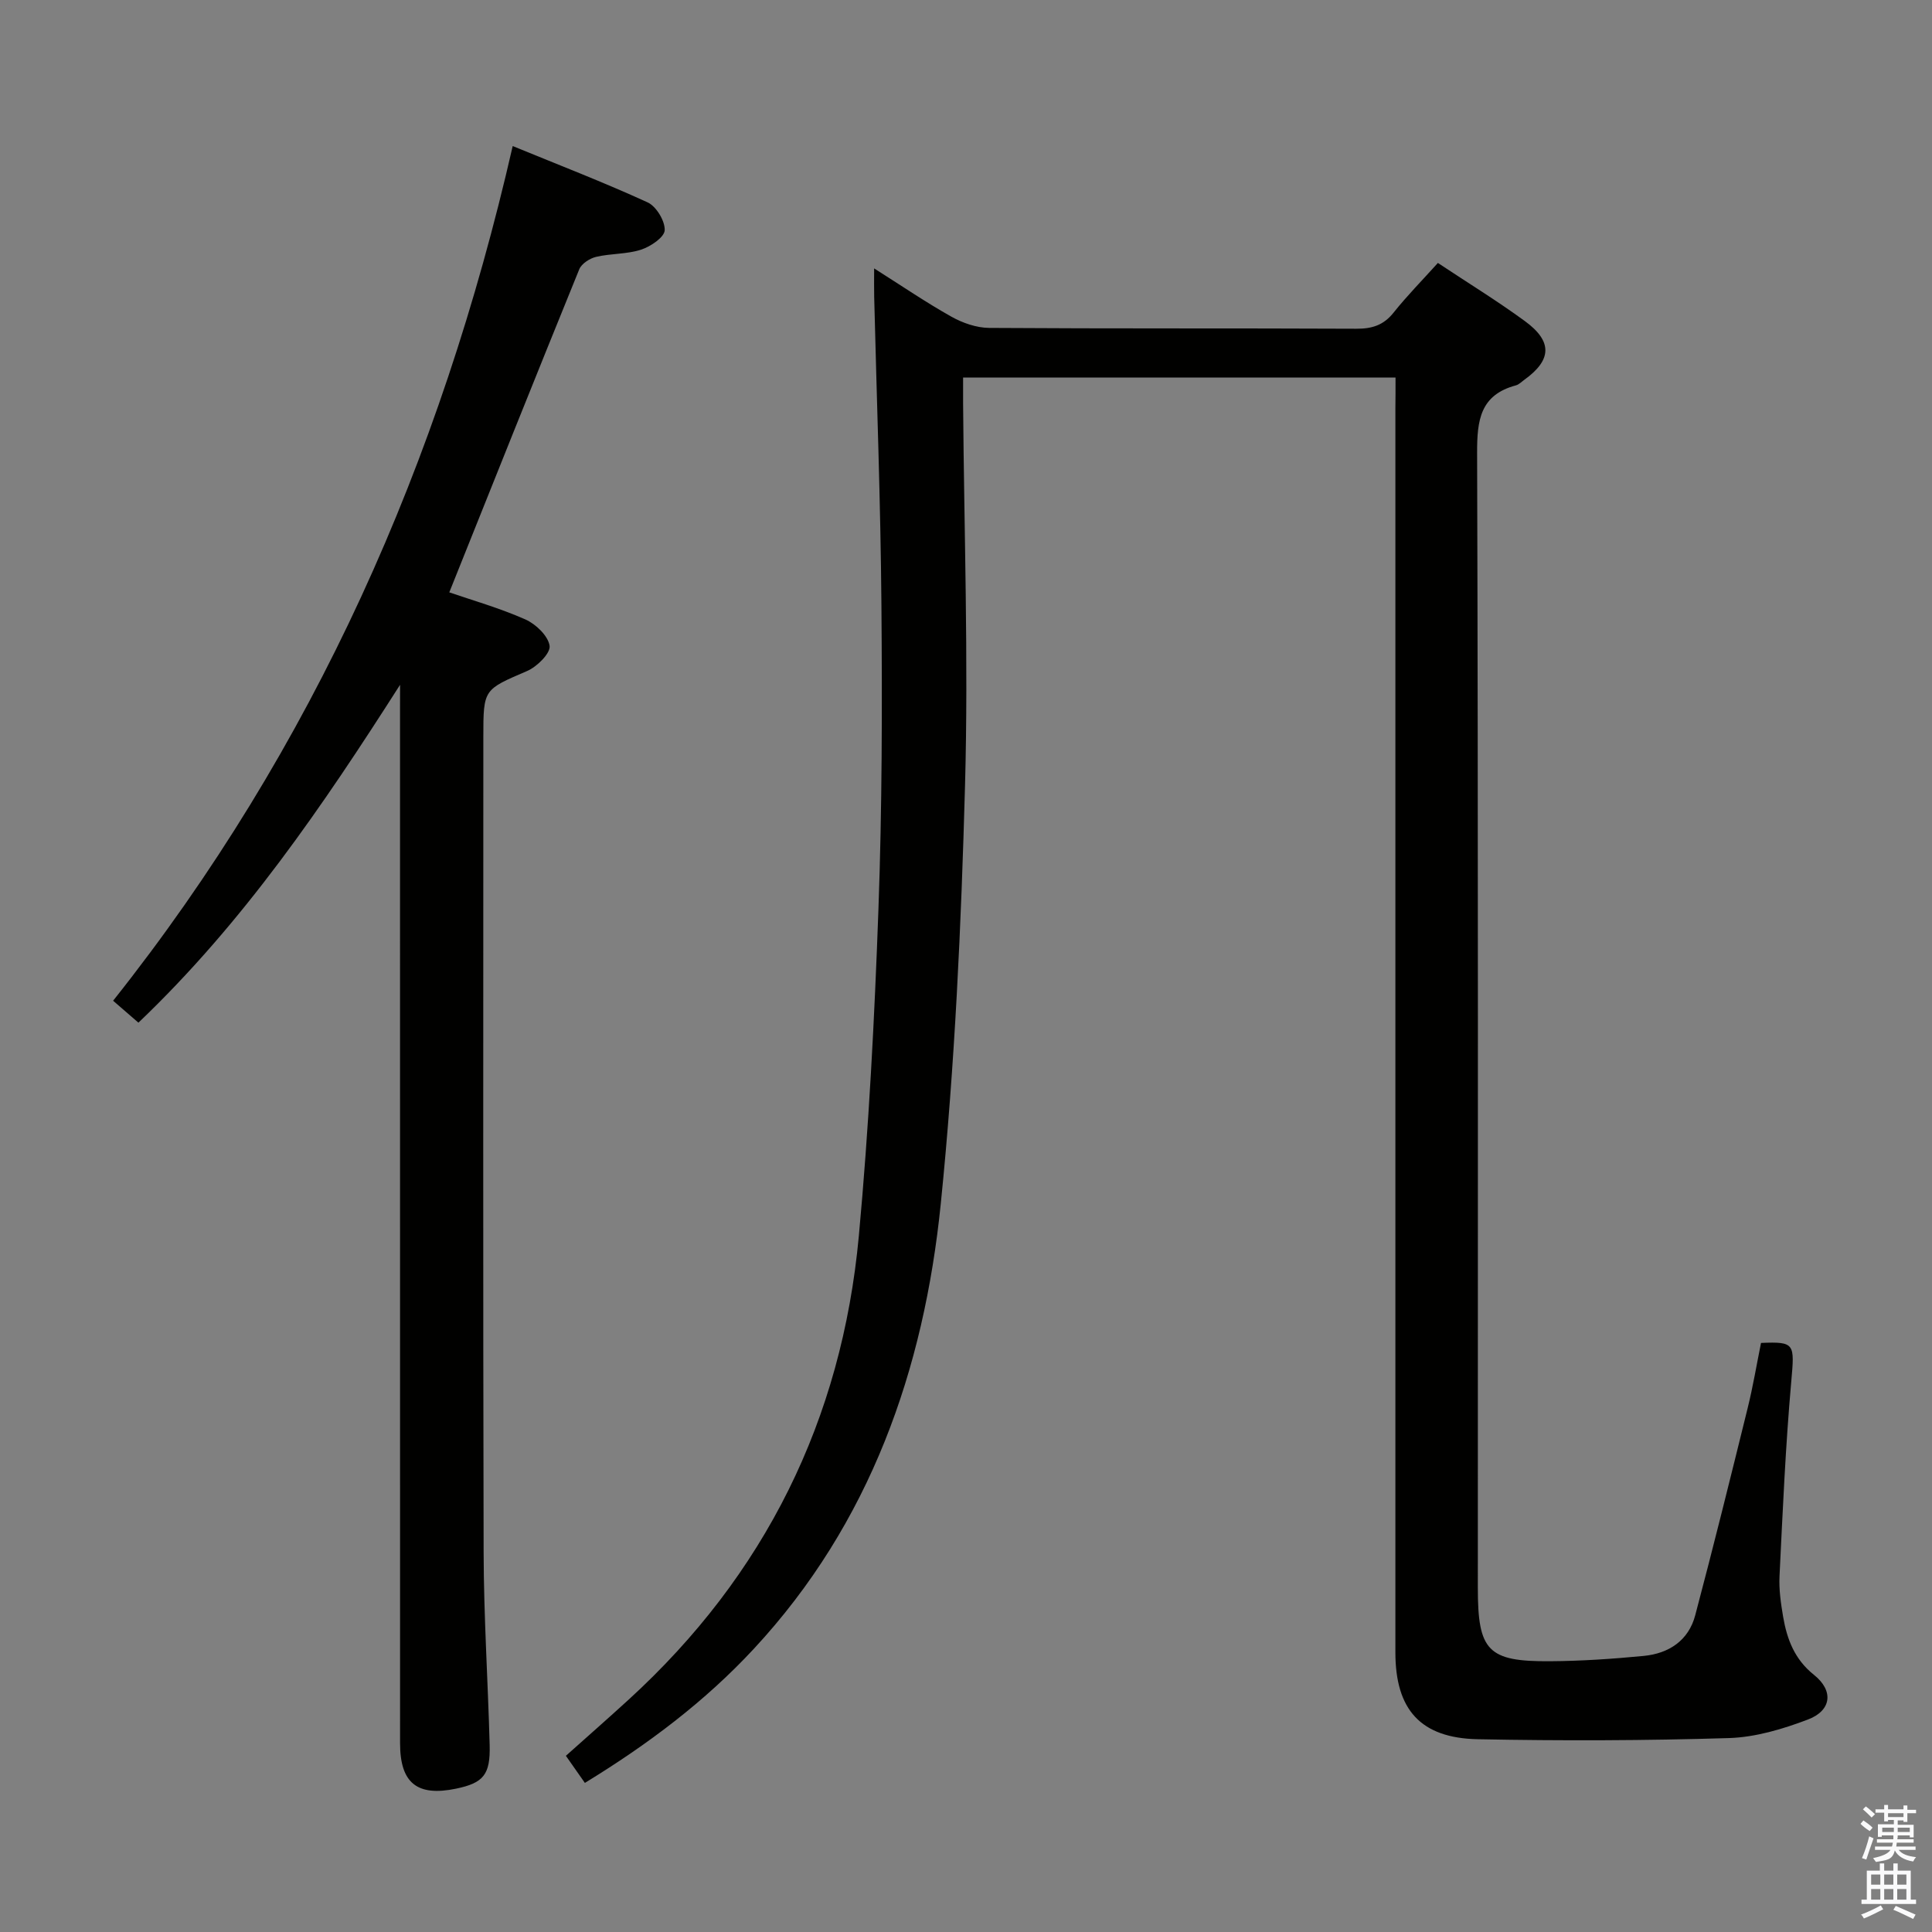 <svg enable-background="new 0 0 400 400" viewBox="0 0 400 400" xmlns="http://www.w3.org/2000/svg"><rect x="0" y="0" width="400" height="400" fill="#808080" stroke="none"/><path d="m385.2 377.6.6-.7c.6.4 1.3.9 1.9 1.5l-.6.7c-.8-.5-1.4-1-1.9-1.5zm.3 7.1c.6-1.4 1.1-2.9 1.5-4.5.3.1.6.3.9.4-.5 1.4-1 2.9-1.5 4.4zm.2-10.1.6-.6c.7.5 1.3 1.1 1.9 1.6l-.7.7c-.6-.6-1.2-1.2-1.8-1.7zm8.4-.8h.8v.9h1.8v.7h-1.8v1.8h-.8v-.3h-1.2v.9h3.3v2.6h-.8v-.4h-2.5c0 .3 0 .6-.1.8h3.4v.7h-3.5c0 .3-.1.6-.1.8h4v.7h-3.5c.7.9 1.9 1.3 3.6 1.5-.2.2-.4.5-.6.9-1.9-.3-3.2-1.1-3.8-2.3-.5 2.1-1.8 2-3.9 2.4-.2-.3-.4-.5-.6-.8 1.9-.4 3.1-.9 3.6-1.7h-3.2v-.7h3.5c.1-.2.1-.5.2-.8h-3.3v-.7h3.4c0-.2 0-.5 0-.8h-2.4v.3h-.8v-2.6h3.3v-.9h-1.2v.3h-.8v-1.8h-1.8v-.7h1.8v-.9h.8v.9h3.2zm-4.4 5.5h2.4c0-.3 0-.6 0-.9h-2.4zm1.2-3.1h3.2v-.8h-3.2zm4.4 2.2h-2.4v.9h2.5v-.9z" fill="#fafafb"/><path d="m389.2 385.8h.9v1.5h1.9v-1.5h.9v1.5h2.7v6h1.1v.9h-11.3v-.9h1.1v-6h2.7zm.2 8.7.5.8c-1.2.6-2.5 1.3-4 1.9-.2-.3-.3-.6-.6-.8 1.6-.6 3-1.3 4.1-1.9zm-2-4.3h1.9v-2.1h-1.9zm0 3.1h1.9v-2.2h-1.9zm2.7-3.1h1.9v-2.1h-1.9zm0 3.1h1.9v-2.2h-1.9zm2.4 1.3c1.4.6 2.7 1.2 4.1 1.8l-.5.9c-1.5-.7-2.8-1.4-4.1-1.9zm2.2-6.5h-1.9v2.1h1.9zm-1.9 5.2h1.9v-2.2h-1.9z" fill="#fafafb"/><g fill="#010100"><path d="m288.93 78.17c-30.15 0-59.6 0-89.53 0 0 1.93-.01 3.7 0 5.46.2 26.32 1.12 52.65.4 78.94-.79 28.91-2.1 57.87-5.02 86.63-3.48 34.36-14.58 66.15-38.66 92.12-10.13 10.93-21.95 19.82-35.03 27.81-1.24-1.77-2.45-3.5-3.93-5.61 4.37-3.9 8.69-7.7 12.94-11.58 28.3-25.84 44.19-58.01 47.71-96.01 2.08-22.49 3.25-45.09 4.06-67.68.76-20.96.79-41.96.62-62.93-.17-21.3-.98-42.59-1.5-63.89-.04-1.65-.01-3.3-.01-5.86 5.68 3.59 10.71 7.03 15.99 9.99 2.33 1.31 5.2 2.31 7.83 2.33 25.33.17 50.67.05 76 .17 3.25.02 5.65-.72 7.73-3.34 2.78-3.49 5.93-6.68 9.17-10.28 6.18 4.11 12.27 7.84 18.01 12.04 5.79 4.23 5.58 8.08-.18 12.2-.54.39-1.05.93-1.66 1.1-7.42 1.99-8.07 7.19-8.05 14 .24 78.33.15 156.66.15 235 0 13.02 2.06 15.25 14.95 15.16 6.47-.04 12.95-.48 19.39-1.1 5.2-.5 9.29-3.18 10.67-8.42 3.78-14.25 7.32-28.56 10.85-42.87 1.11-4.49 1.87-9.07 2.77-13.51 7.07-.3 6.95.17 6.26 8-1.19 13.39-1.77 26.84-2.43 40.28-.14 2.79.28 5.65.75 8.43.8 4.65 2.37 8.81 6.37 12 4.13 3.29 3.68 7.39-1.24 9.26-5.21 1.98-10.86 3.67-16.36 3.84-17.31.53-34.65.58-51.97.24-11.9-.24-17.08-6.15-17.08-17.98 0-85.83 0-171.66 0-257.5.03-1.98.03-3.96.03-6.44z"/><path d="m82.83 141.78c-15.97 25.02-32.43 49.23-54.17 69.95-1.76-1.53-3.32-2.88-5.24-4.54 41.58-52.35 67.81-111.72 82.73-176.95 9.65 3.96 18.92 7.53 27.93 11.66 1.79.82 3.61 3.83 3.54 5.76-.05 1.45-2.92 3.39-4.89 4.03-2.95.96-6.25.77-9.31 1.49-1.32.31-3.02 1.41-3.49 2.57-9 22.1-17.85 44.27-26.91 66.89 4.64 1.6 10.35 3.22 15.74 5.6 2.17.96 4.73 3.41 5.03 5.47.22 1.53-2.6 4.33-4.65 5.21-8.99 3.88-9.07 3.7-9.07 13.58 0 56.3-.08 112.61.06 168.91.03 13.3.89 26.59 1.25 39.89.16 6.13-1.29 7.84-6.94 9.02-8.07 1.68-11.61-1.15-11.61-9.39-.01-71.13-.01-142.26-.01-213.39.01-1.92.01-3.84.01-5.76z"/></g></svg>